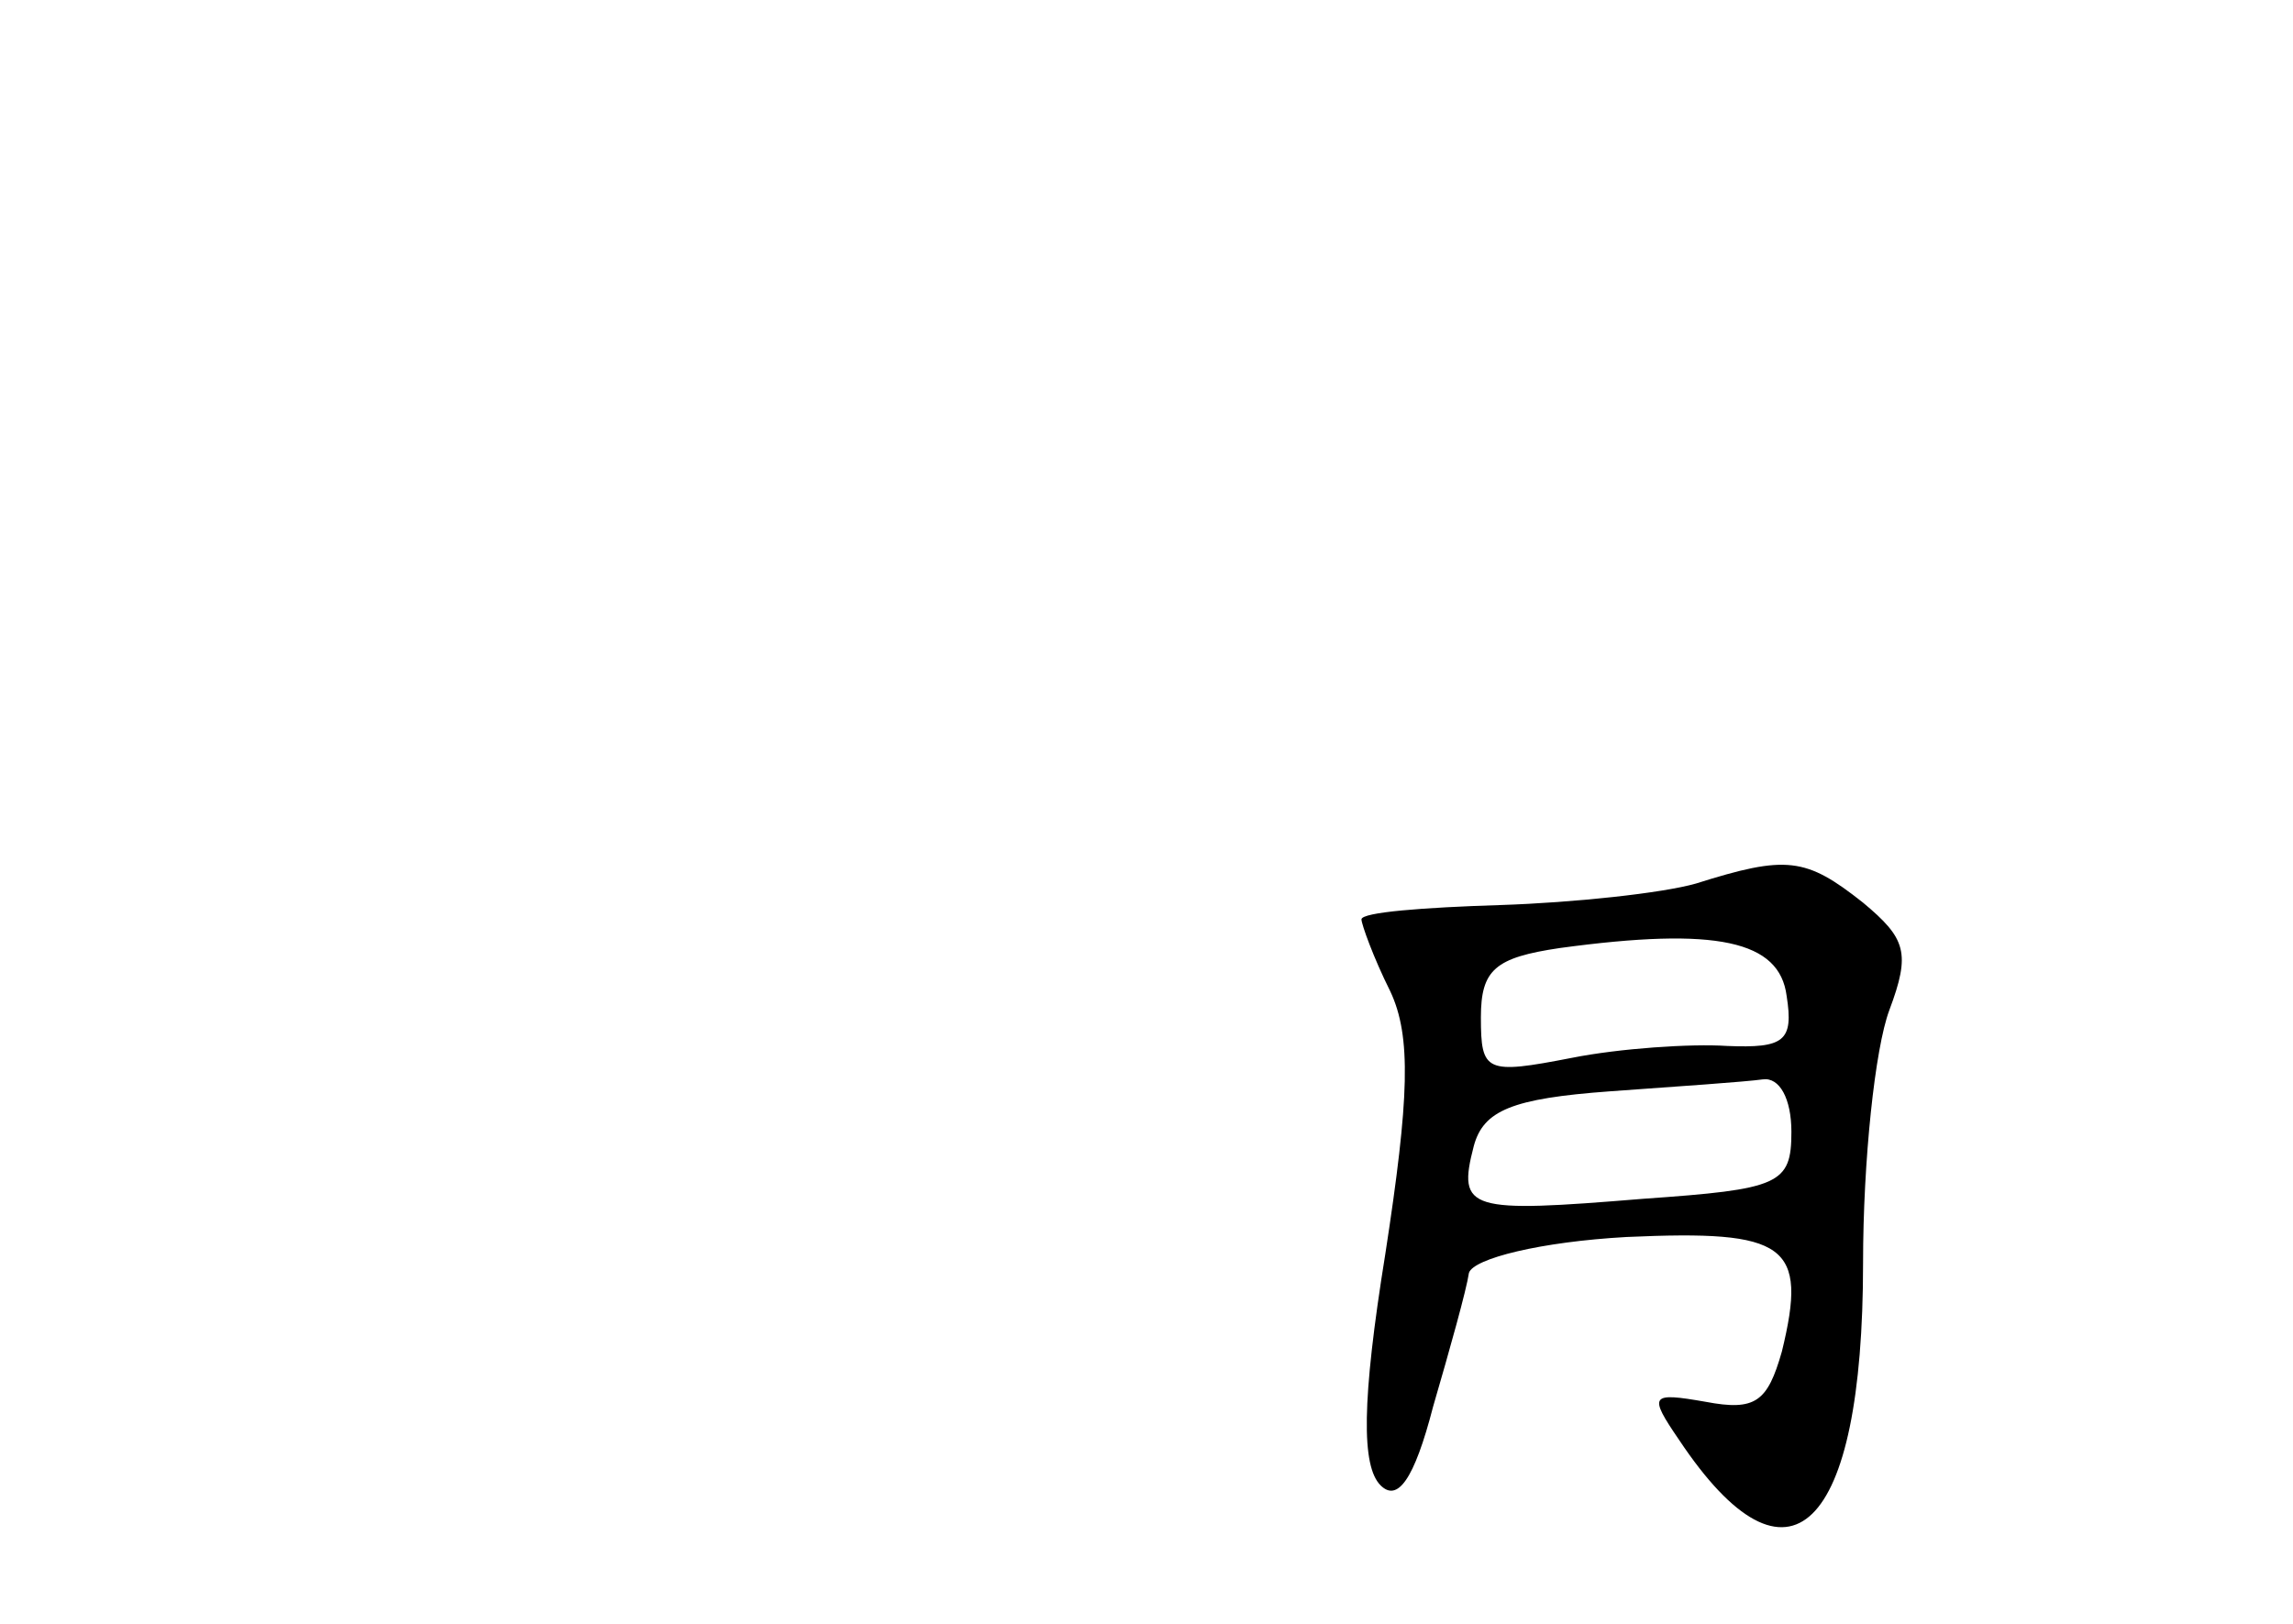<?xml version="1.0" standalone="no"?>
<!DOCTYPE svg PUBLIC "-//W3C//DTD SVG 20010904//EN"
 "http://www.w3.org/TR/2001/REC-SVG-20010904/DTD/svg10.dtd">
<svg version="1.0" xmlns="http://www.w3.org/2000/svg"
 width="96pt" height="68pt" viewBox="0 0 96 68"
 preserveAspectRatio="xMidYMid meet">
<g transform="translate(0,68) scale(0.1,-0.1)"
fill="#000000" stroke="none">
<path d="M710 310 c-14 -4 -51 -8 -82 -9 -32 -1 -58 -3 -58 -6 0 -2 5 -16 12
-30 9 -19 8 -45 -2 -110 -10 -62 -10 -89 -2 -97 7 -7 14 2 22 33 7 24 14 49
15 56 2 6 30 13 66 15 67 3 76 -3 65 -48 -6 -21 -11 -25 -32 -21 -23 4 -24 3
-11 -16 46 -69 77 -38 77 74 0 43 5 90 11 106 9 24 7 30 -11 45 -24 19 -32 20
-70 8z m38 -47 c3 -19 -1 -22 -25 -21 -15 1 -45 -1 -65 -5 -36 -7 -38 -6 -38
17 0 20 6 25 33 29 66 9 92 3 95 -20z m2 -57 c0 -22 -5 -24 -62 -28 -73 -6
-78 -5 -71 22 4 15 16 20 57 23 28 2 57 4 64 5 7 1 12 -8 12 -22z"/>
</g>
</svg>
